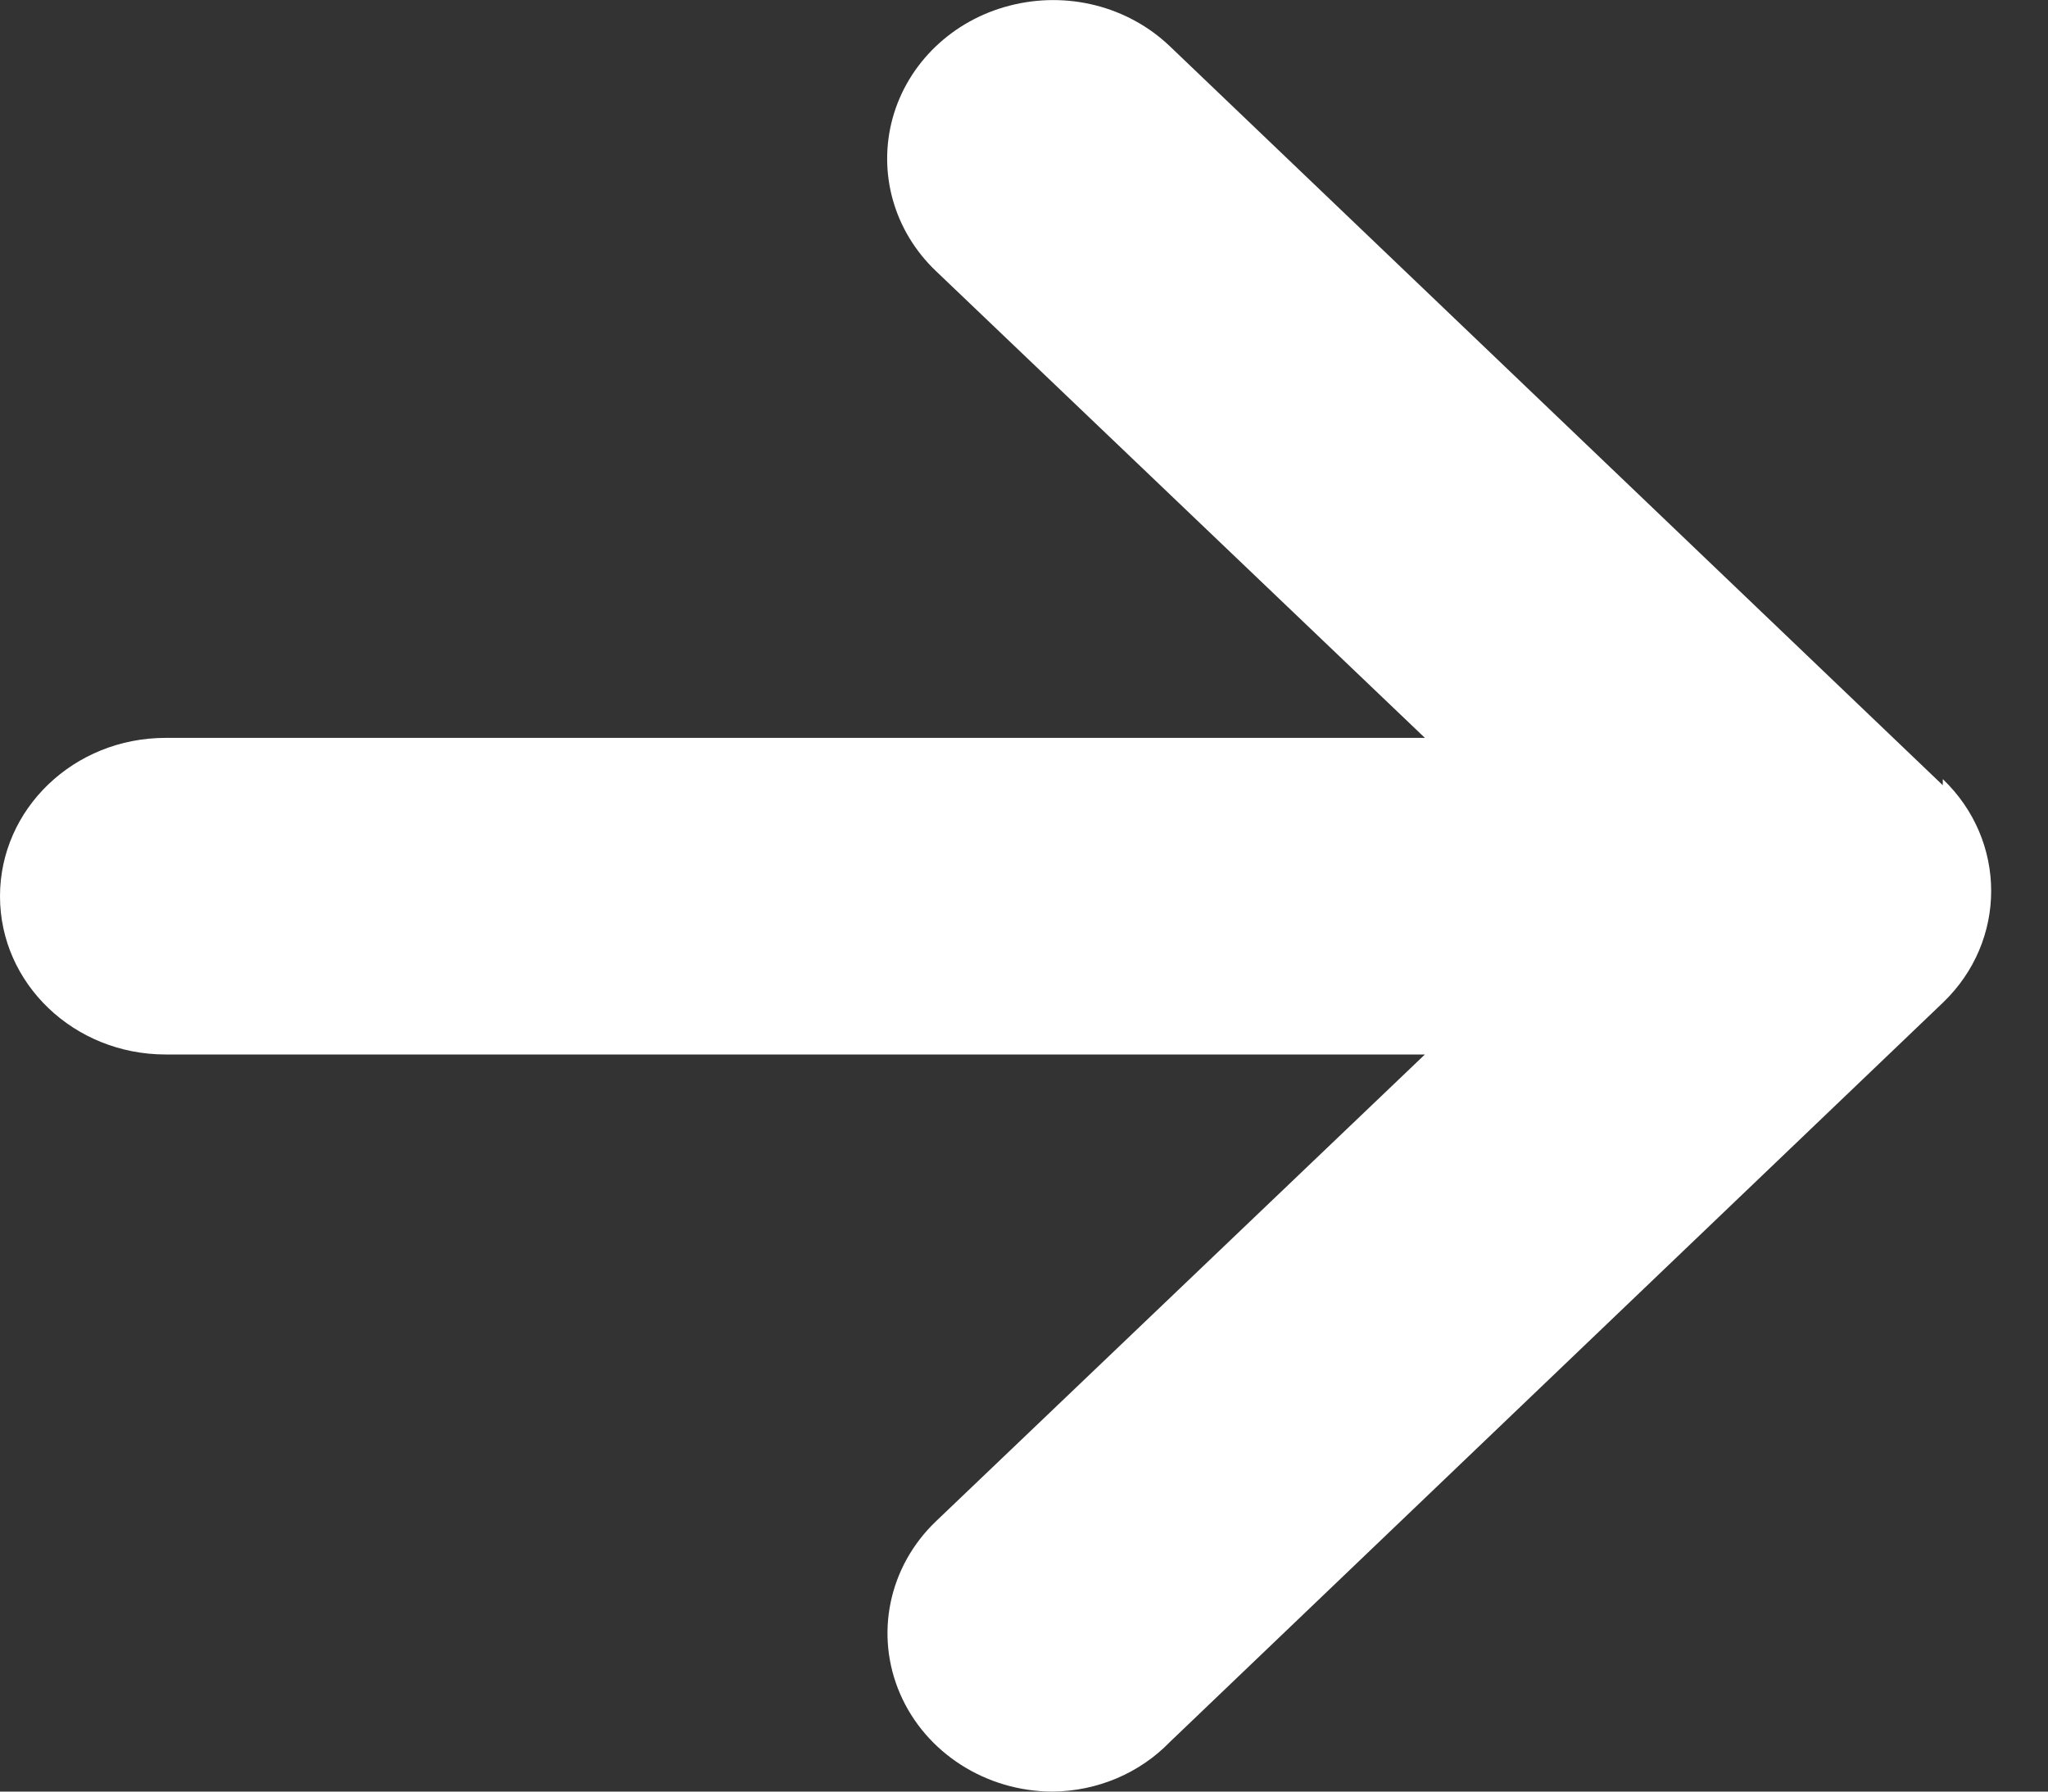 <svg width="8" height="7" viewBox="0 0 8 7" fill="none" xmlns="http://www.w3.org/2000/svg">
<rect x="0" y="0" width="8" height="7" fill="#333333" stroke="none"/>
<path d="M7.589 3.068L4.57 0.181C4.406 0.024 4.168 -0.036 3.944 0.022C3.721 0.079 3.546 0.247 3.487 0.461C3.428 0.675 3.492 0.903 3.656 1.059L5.566 2.883H0.647C0.289 2.883 -0 3.16 -0 3.502C-0 3.843 0.289 4.12 0.647 4.12H5.566L3.656 5.944C3.471 6.121 3.416 6.387 3.516 6.618C3.616 6.849 3.852 7 4.113 7C4.287 6.998 4.452 6.928 4.57 6.806L7.589 3.918C7.841 3.677 7.841 3.285 7.589 3.044V3.068Z" fill="white"/>
</svg>
